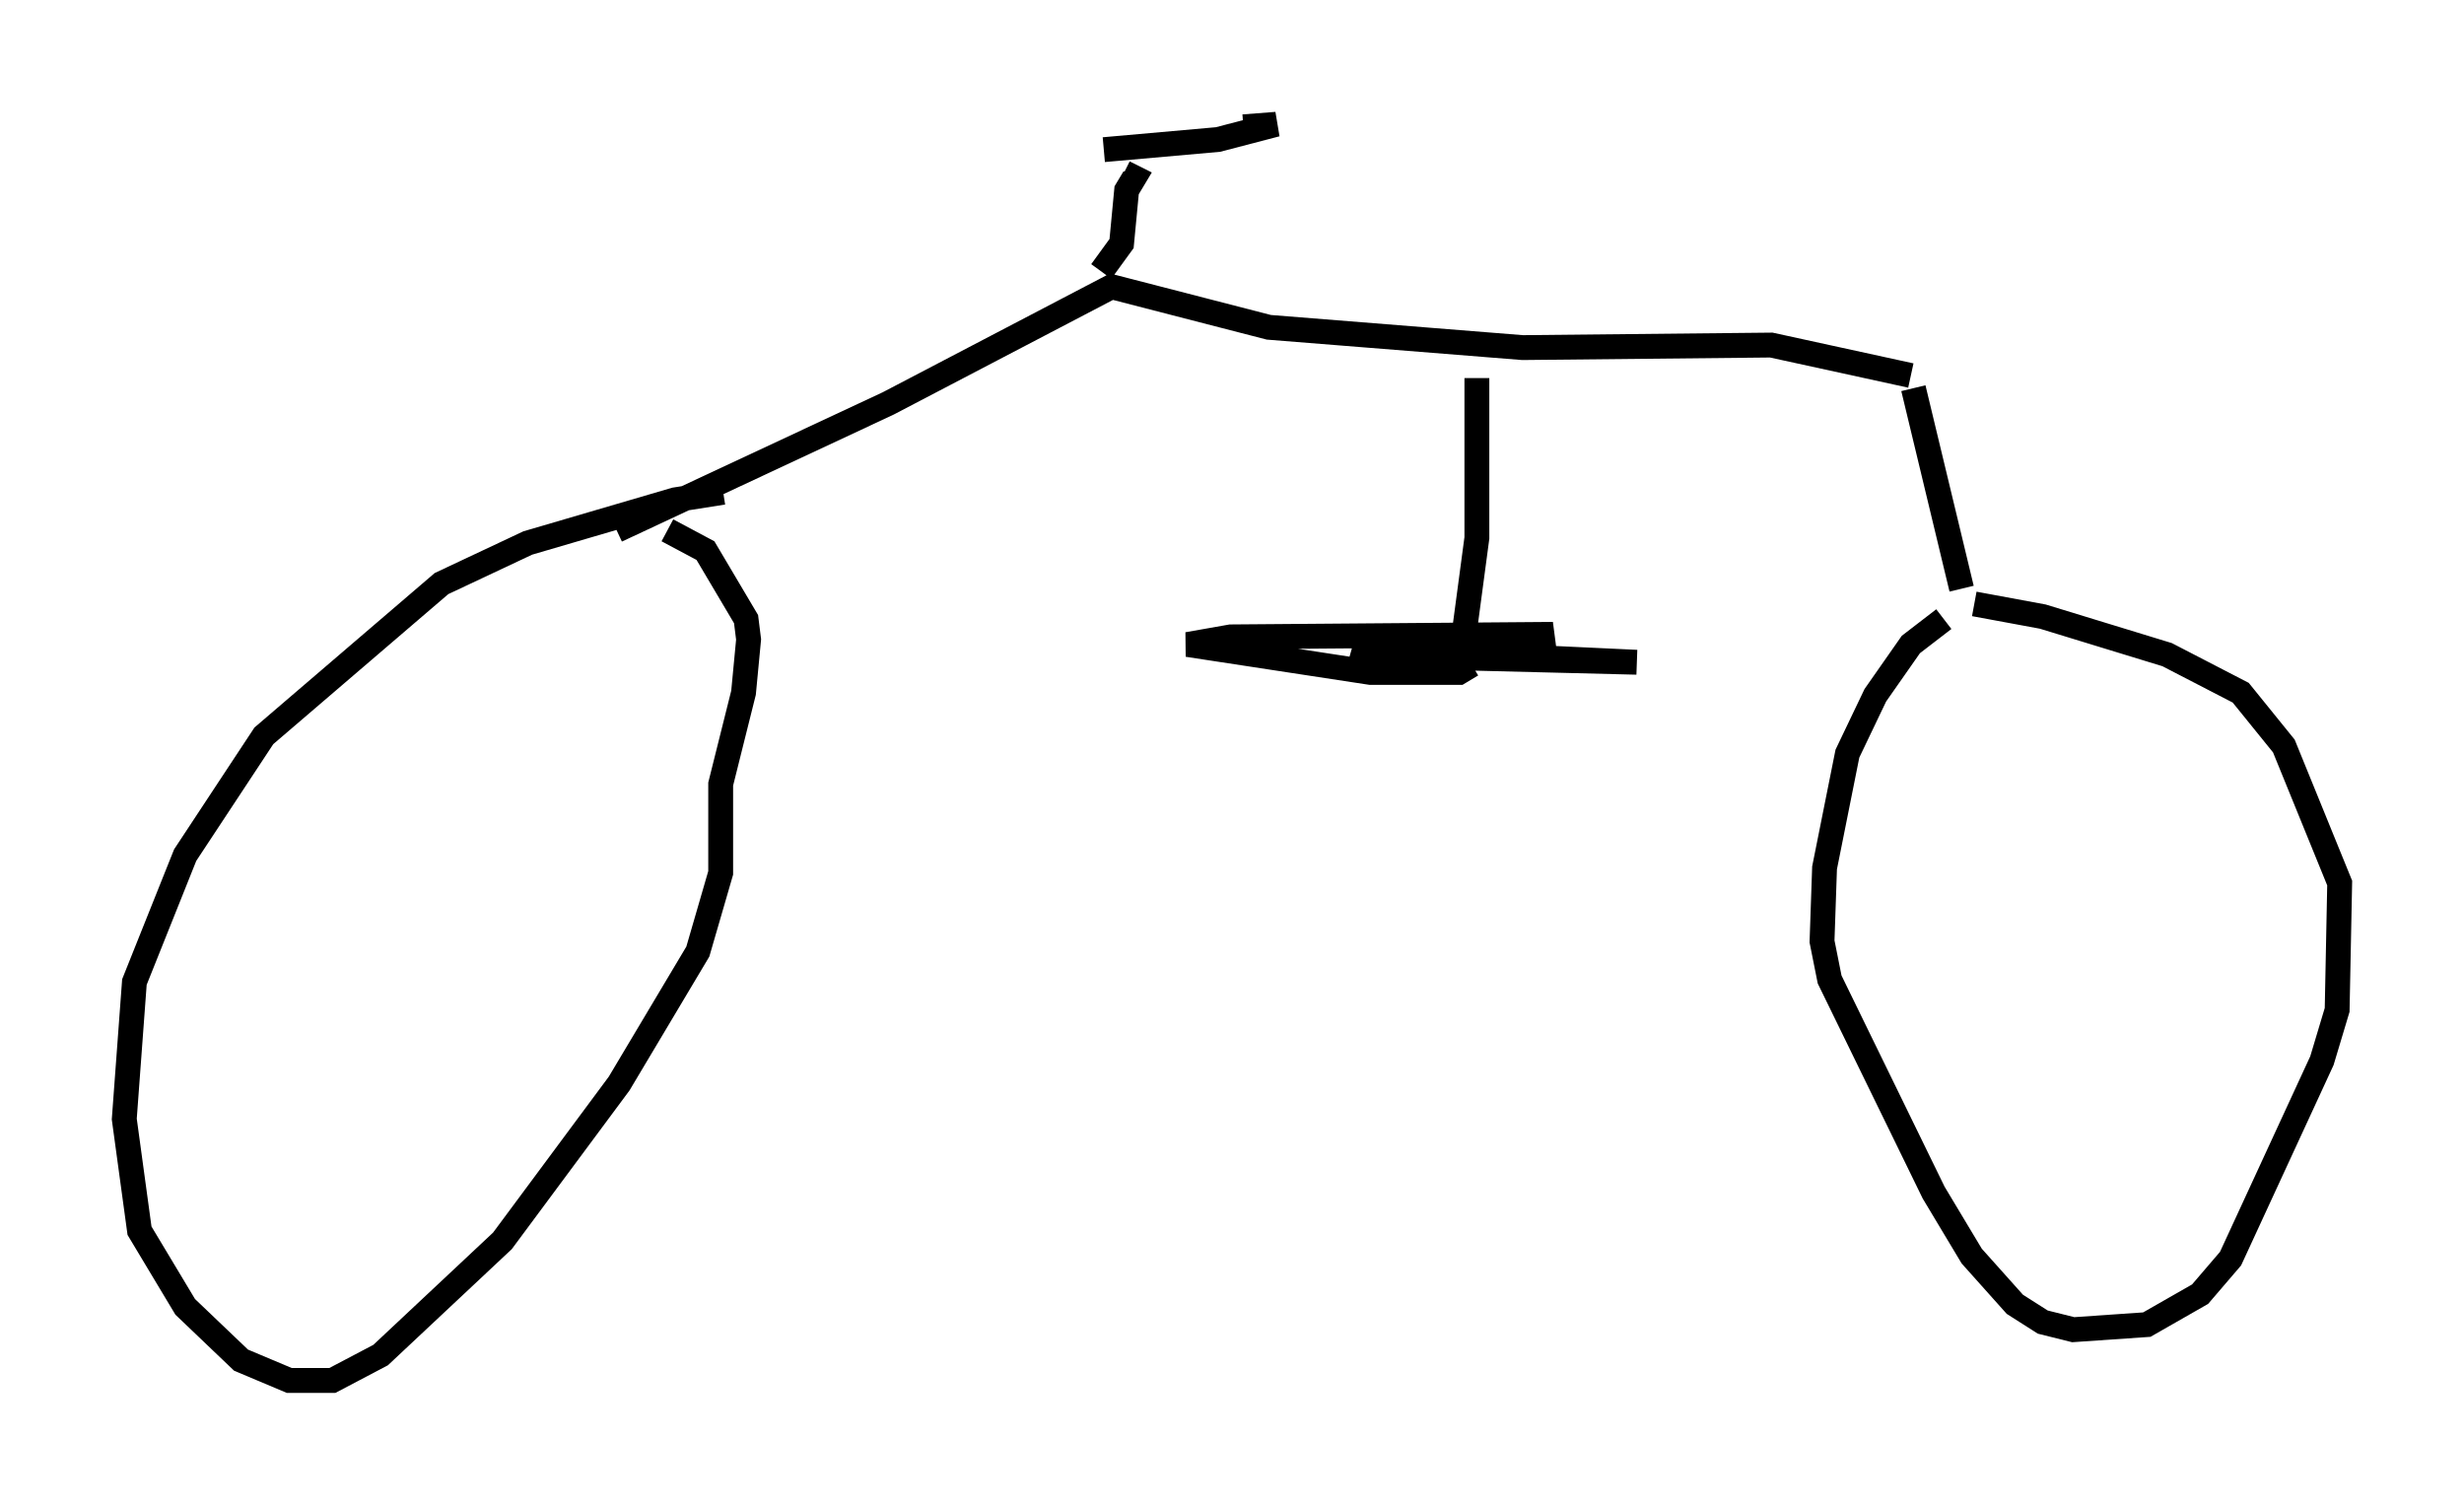 <?xml version="1.0" encoding="utf-8" ?>
<svg baseProfile="full" height="60.532" version="1.1" width="99.12" xmlns="http://www.w3.org/2000/svg" xmlns:ev="http://www.w3.org/2001/xml-events" xmlns:xlink="http://www.w3.org/1999/xlink"><defs /><rect fill="white" height="60.532" width="99.12" x="0" y="0" /><path d="M32.359, 19.904 m-3.267, -0.102 l-1.94, 0.306 -5.921, 1.735 l-3.471, 1.633 -7.146, 6.125 l-3.165, 4.798 -2.042, 5.104 l-0.408, 5.513 0.613, 4.492 l1.838, 3.063 2.246, 2.144 l1.94, 0.817 1.735, 0.0 l1.94, -1.021 4.9, -4.594 l4.696, -6.329 3.165, -5.308 l0.919, -3.165 0.0, -3.573 l0.919, -3.675 0.204, -2.144 l-0.102, -0.817 -1.633, -2.756 l-1.531, -0.817 m-2.042, 0.0 l10.923, -5.104 8.983, -4.696 l6.329, 1.633 10.208, 0.817 l10.004, -0.102 5.615, 1.225 m0.102, 0.51 l1.94, 8.065 m-0.715, 1.225 l-1.327, 1.021 -1.429, 2.042 l-1.123, 2.348 -0.919, 4.594 l-0.102, 2.96 0.306, 1.531 l4.185, 8.575 1.531, 2.552 l1.735, 1.94 1.123, 0.715 l1.225, 0.306 2.96, -0.204 l2.144, -1.225 1.225, -1.429 l3.675, -7.963 0.613, -2.042 l0.102, -5.104 -2.246, -5.513 l-1.735, -2.144 -2.96, -1.531 l-5.002, -1.531 -2.756, -0.51 m-20.009, -9.086 l0.0, 6.431 -0.613, 4.594 m0.408, 0.51 l-0.51, 0.306 -3.573, 0.0 l-7.35, -1.123 1.735, -0.306 l12.965, -0.102 -3.165, 0.817 l6.533, 0.306 -8.167, -0.204 l-2.756, -0.408 0.204, -0.715 m-10.821, -14.394 l0.817, -1.123 0.204, -2.144 l0.306, -0.51 -0.408, -0.204 m-0.817, -0.919 l4.594, -0.408 2.348, -0.613 l-1.327, 0.102 " fill="none" stroke="black" stroke-width="1" /></svg>